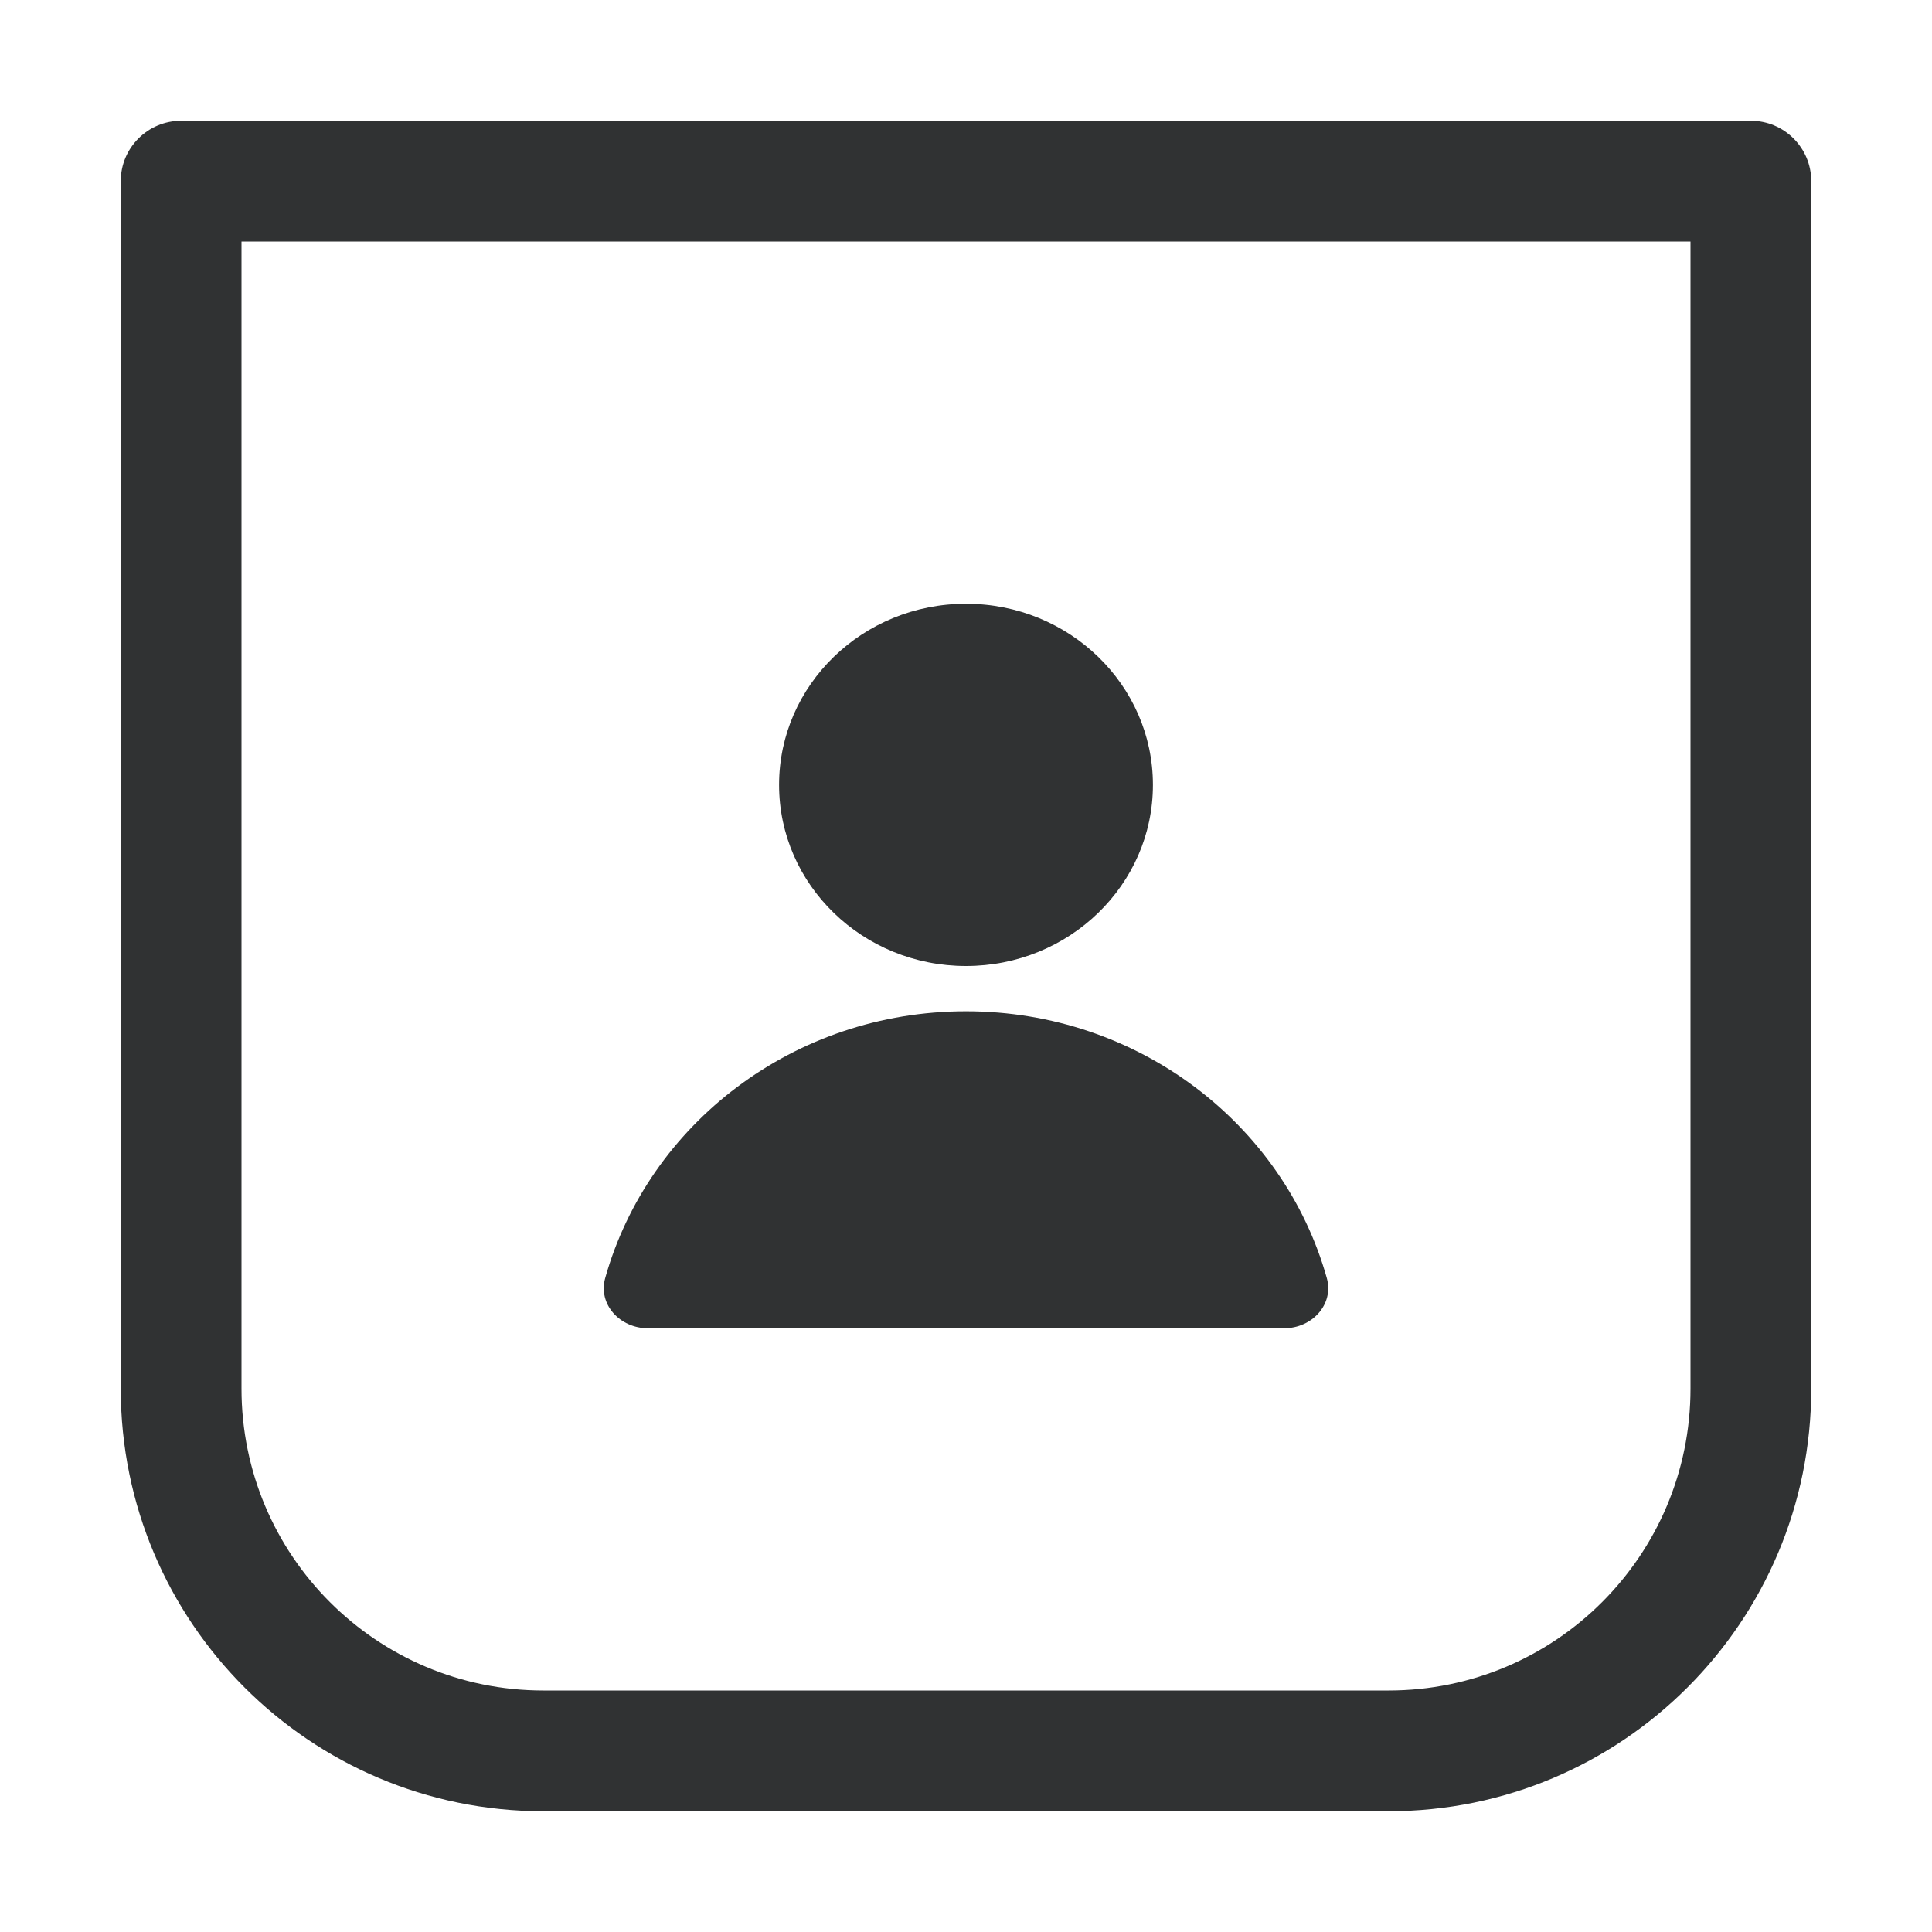 <svg width="16" height="16" viewBox="0 0 16 16" fill="none" xmlns="http://www.w3.org/2000/svg">
    <path fill-rule="evenodd" clip-rule="evenodd"
        d="M1 1.5C1 1.224 1.224 1 1.5 1H14.5C14.776 1 15 1.224 15 1.5V11.5C15 13.433 13.433 15 11.5 15H4.5C2.567 15 1 13.433 1 11.5V1.5ZM2 2V11.5C2 12.881 3.119 14 4.5 14H11.5C12.881 14 14 12.881 14 11.5V2H2Z"
        fill="#303233" />
    <path
        d="M8 8C8.855 8 9.548 7.328 9.548 6.5C9.548 5.672 8.855 5 8 5C7.145 5 6.452 5.672 6.452 6.5C6.452 7.328 7.145 8 8 8Z"
        fill="#303233" />
    <path
        d="M10.635 11C10.867 11 11.049 10.801 10.988 10.584C10.63 9.311 9.428 8.375 8 8.375C6.572 8.375 5.37 9.311 5.012 10.584C4.951 10.801 5.133 11 5.365 11H10.635Z"
        fill="#303233" />
</svg>
